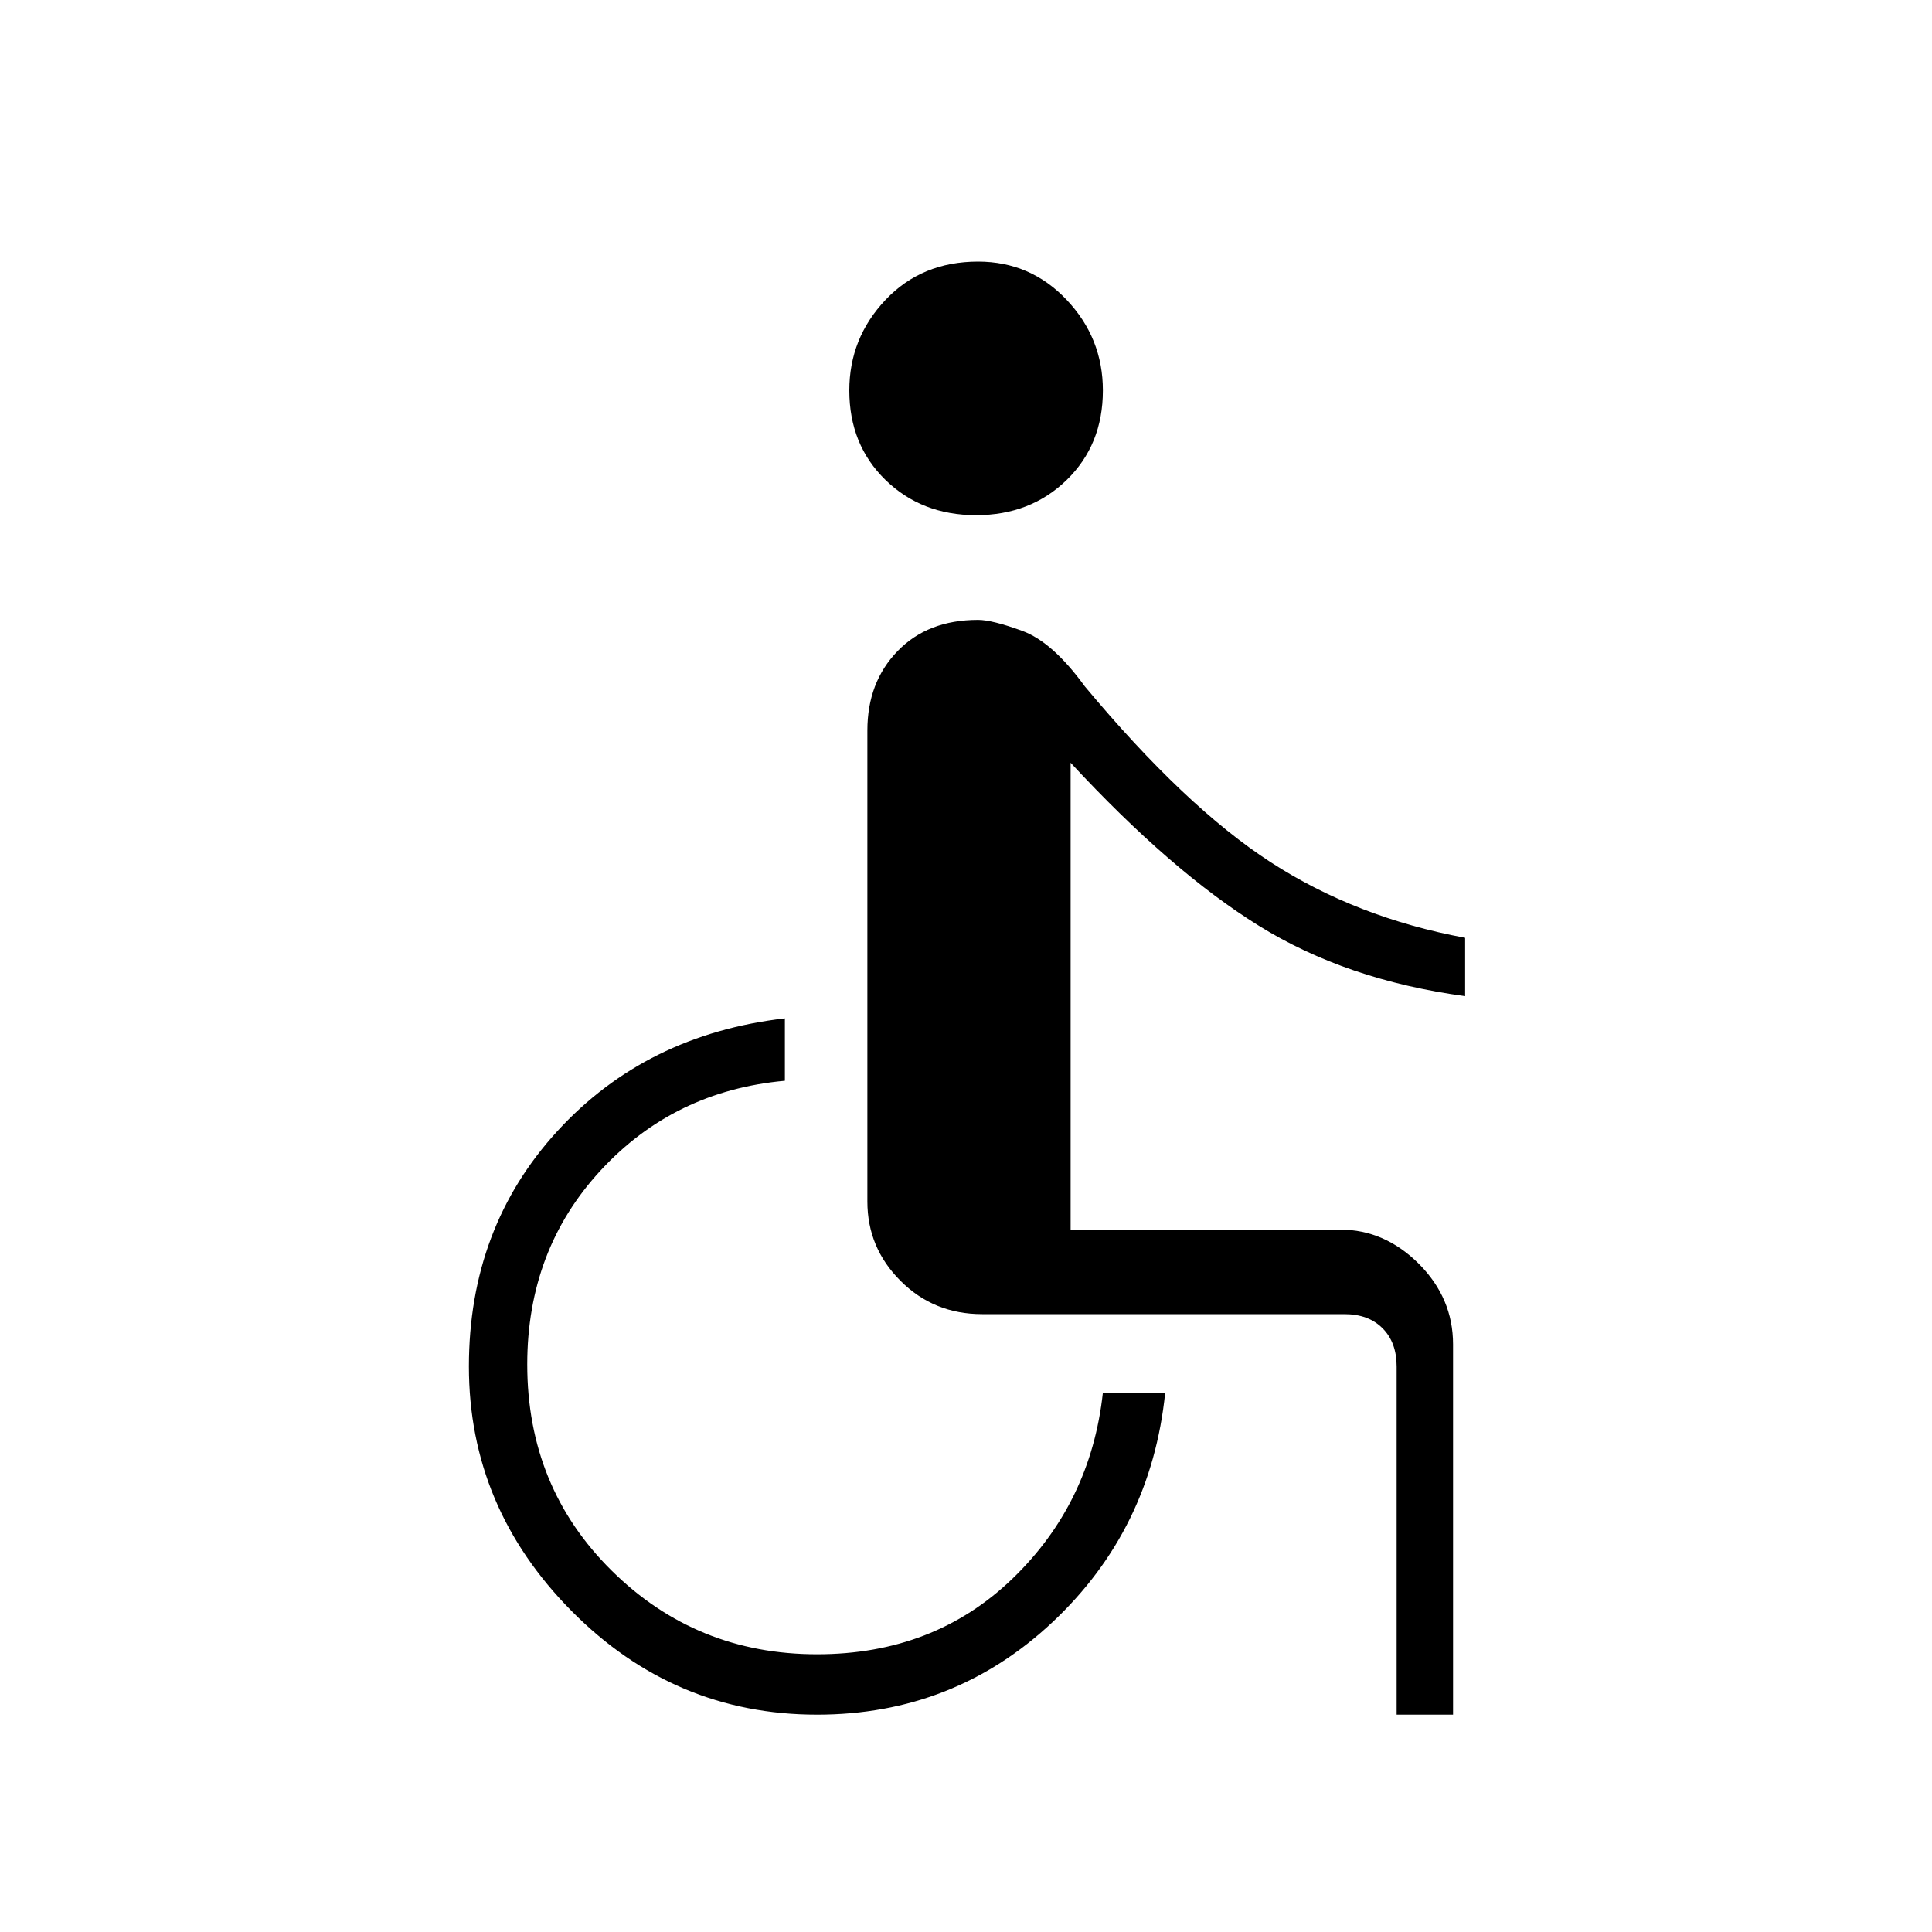 <svg xmlns="http://www.w3.org/2000/svg" height="20" width="20"><path d="M10.104 5.333q-.562 0-.937-.364-.375-.365-.375-.927 0-.542.375-.938.375-.396.958-.396.542 0 .917.396t.375.938q0 .562-.375.927-.375.364-.938.364Zm4.354 12.417v-3.604q0-.25-.146-.396-.145-.146-.395-.146h-3.75q-.5 0-.844-.344-.344-.343-.344-.822V7.562q0-.5.313-.822.312-.323.833-.323.146 0 .458.114.313.115.646.573 1.042 1.25 1.927 1.823.886.573 2.011.781v.604q-1.229-.166-2.136-.729-.906-.562-1.948-1.687v4.833h2.792q.458 0 .813.354.354.355.354.834v3.833Zm-6 0q-1.479 0-2.541-1.073-1.063-1.073-1.063-2.531 0-1.438.917-2.438.917-1 2.354-1.166v.646q-1.146.104-1.906.927-.761.823-.761 2.01 0 1.271.875 2.135.875.865 2.125.865 1.209 0 2.021-.781.813-.782.938-1.927h.645q-.145 1.416-1.166 2.375-1.021.958-2.438.958Z"/></svg>
